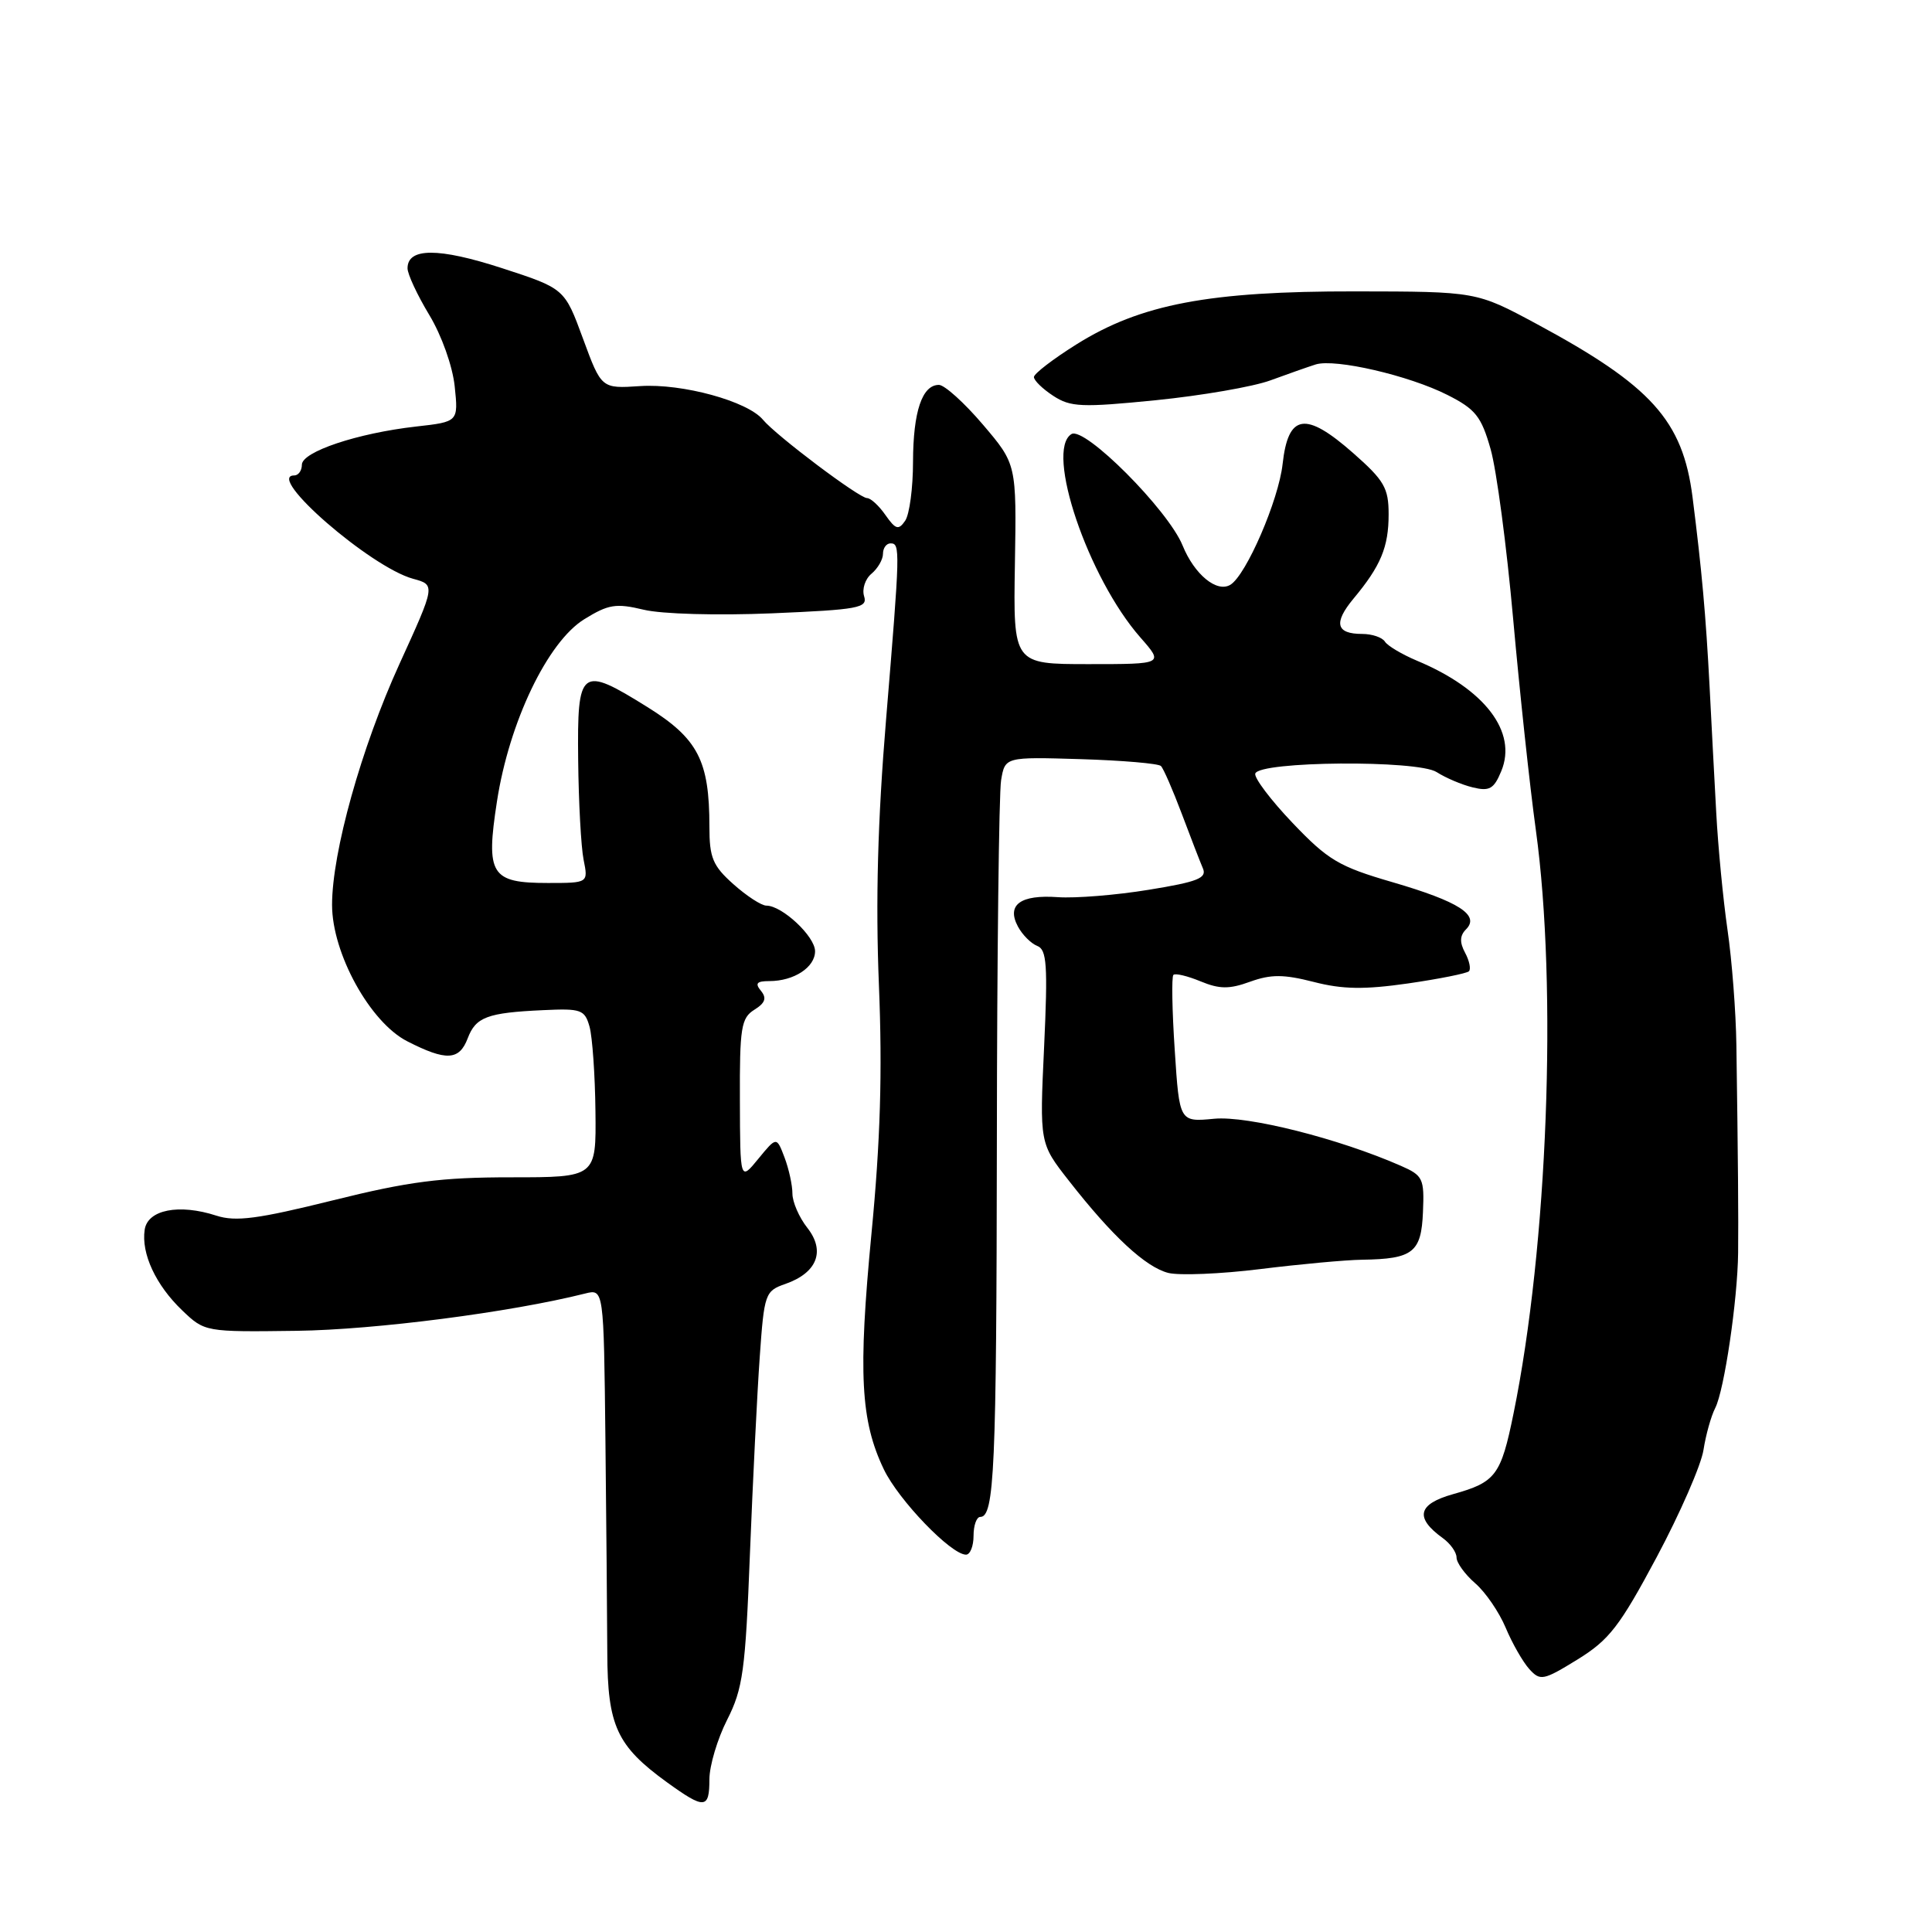 <?xml version="1.0" encoding="UTF-8" standalone="no"?>
<!DOCTYPE svg PUBLIC "-//W3C//DTD SVG 1.1//EN" "http://www.w3.org/Graphics/SVG/1.1/DTD/svg11.dtd" >
<svg xmlns="http://www.w3.org/2000/svg" xmlns:xlink="http://www.w3.org/1999/xlink" version="1.1" viewBox="0 0 256 256">
 <g >
 <path fill="currentColor"
d=" M 94.00 235.75 C 94.01 233.96 95.06 230.42 96.35 227.88 C 98.44 223.77 98.77 221.34 99.37 205.88 C 99.75 196.32 100.33 184.58 100.67 179.80 C 101.26 171.41 101.38 171.06 104.06 170.13 C 108.27 168.66 109.40 165.78 106.98 162.70 C 105.89 161.32 105.00 159.27 105.00 158.16 C 105.00 157.04 104.53 154.89 103.95 153.36 C 102.90 150.60 102.90 150.60 100.48 153.55 C 98.07 156.50 98.07 156.50 98.04 145.76 C 98.00 136.17 98.21 134.89 99.95 133.80 C 101.40 132.90 101.62 132.25 100.83 131.29 C 100.01 130.30 100.27 130.00 101.94 130.00 C 105.21 130.00 108.00 128.17 108.00 126.04 C 108.00 124.08 103.64 120.00 101.55 120.00 C 100.89 120.00 98.93 118.72 97.18 117.16 C 94.44 114.72 94.00 113.65 94.00 109.53 C 94.00 100.78 92.49 97.87 85.77 93.68 C 76.92 88.17 76.48 88.50 76.61 100.69 C 76.67 106.27 76.99 112.22 77.33 113.92 C 77.95 117.00 77.95 117.00 72.60 117.00 C 65.04 117.00 64.35 115.90 65.85 106.19 C 67.47 95.67 72.56 85.05 77.42 82.05 C 80.62 80.07 81.62 79.91 85.29 80.79 C 87.68 81.37 95.04 81.57 102.27 81.27 C 113.77 80.78 114.99 80.56 114.50 79.01 C 114.20 78.06 114.64 76.71 115.48 76.02 C 116.31 75.32 117.00 74.14 117.00 73.38 C 117.00 72.62 117.45 72.00 118.00 72.00 C 119.30 72.00 119.28 72.72 117.41 95.32 C 116.30 108.69 116.01 119.34 116.46 130.50 C 116.93 142.07 116.66 151.20 115.47 163.50 C 113.70 181.98 114.03 188.26 117.11 194.69 C 119.07 198.78 126.02 206.00 128.00 206.00 C 128.55 206.00 129.00 204.88 129.00 203.50 C 129.00 202.12 129.40 201.00 129.89 201.00 C 131.76 201.00 132.04 194.68 132.09 151.24 C 132.11 126.63 132.37 105.10 132.65 103.39 C 133.17 100.29 133.17 100.29 143.20 100.59 C 148.71 100.76 153.50 101.17 153.83 101.50 C 154.17 101.84 155.40 104.67 156.58 107.80 C 157.76 110.94 159.02 114.20 159.39 115.06 C 159.95 116.35 158.70 116.85 152.22 117.90 C 147.90 118.61 142.49 119.04 140.19 118.88 C 135.21 118.52 133.34 119.89 134.88 122.77 C 135.47 123.87 136.62 125.02 137.44 125.34 C 138.71 125.82 138.85 127.89 138.35 138.71 C 137.75 151.50 137.75 151.50 141.63 156.45 C 147.37 163.80 151.81 167.91 154.81 168.67 C 156.27 169.03 161.75 168.81 166.99 168.16 C 172.22 167.51 178.30 166.95 180.50 166.92 C 187.23 166.82 188.33 165.96 188.55 160.60 C 188.74 156.16 188.55 155.76 185.63 154.48 C 177.39 150.86 165.33 147.82 160.89 148.24 C 156.28 148.68 156.28 148.68 155.66 139.16 C 155.31 133.92 155.23 129.43 155.48 129.18 C 155.73 128.93 157.35 129.32 159.07 130.03 C 161.59 131.07 162.88 131.09 165.65 130.08 C 168.41 129.09 170.08 129.09 174.07 130.11 C 177.90 131.10 180.79 131.14 186.58 130.31 C 190.72 129.71 194.35 128.98 194.64 128.70 C 194.93 128.41 194.70 127.30 194.13 126.24 C 193.39 124.87 193.43 123.97 194.25 123.15 C 196.13 121.27 193.34 119.47 184.53 116.90 C 177.41 114.83 175.98 113.98 171.27 109.04 C 168.37 106.00 166.15 103.05 166.33 102.50 C 166.88 100.85 187.85 100.68 190.37 102.31 C 191.54 103.06 193.68 103.98 195.13 104.33 C 197.36 104.88 197.95 104.55 198.93 102.17 C 201.08 96.98 196.74 91.30 187.76 87.55 C 185.77 86.71 183.85 85.57 183.51 85.02 C 183.16 84.46 181.81 84.00 180.50 84.00 C 177.03 84.00 176.67 82.55 179.34 79.33 C 182.96 74.99 184.00 72.49 184.00 68.15 C 184.00 64.66 183.42 63.66 179.31 60.04 C 172.97 54.46 170.69 54.82 169.95 61.50 C 169.42 66.28 165.14 76.18 163.04 77.48 C 161.25 78.58 158.27 76.14 156.70 72.28 C 154.78 67.56 143.70 56.45 141.97 57.52 C 138.45 59.69 144.17 76.57 151.10 84.46 C 154.21 88.00 154.21 88.00 144.24 88.00 C 134.26 88.00 134.26 88.00 134.48 74.75 C 134.70 61.50 134.70 61.50 130.23 56.25 C 127.77 53.36 125.15 51.00 124.41 51.00 C 122.19 51.00 121.00 54.52 120.98 61.18 C 120.98 64.66 120.51 68.17 119.94 69.00 C 119.06 70.28 118.68 70.17 117.33 68.25 C 116.47 67.01 115.37 66.00 114.89 66.00 C 113.84 66.00 102.84 57.72 101.09 55.61 C 99.05 53.16 90.41 50.79 84.82 51.16 C 79.69 51.50 79.69 51.50 77.25 44.87 C 74.81 38.23 74.81 38.23 66.48 35.52 C 58.10 32.80 54.00 32.81 54.00 35.55 C 54.00 36.33 55.30 39.11 56.88 41.73 C 58.52 44.44 59.97 48.53 60.25 51.19 C 60.74 55.89 60.74 55.89 55.12 56.52 C 47.36 57.40 40.00 59.86 40.00 61.58 C 40.00 62.36 39.54 63.00 38.98 63.00 C 35.11 63.00 49.09 75.15 54.73 76.69 C 57.71 77.50 57.71 77.50 52.92 88.00 C 47.88 99.06 44.00 112.92 44.00 119.90 C 44.00 126.33 49.04 135.47 53.97 137.98 C 59.12 140.61 60.85 140.53 61.97 137.59 C 63.04 134.76 64.56 134.19 71.97 133.85 C 77.01 133.61 77.48 133.78 78.12 136.05 C 78.49 137.40 78.85 142.44 78.90 147.25 C 79.00 156.00 79.00 156.00 67.70 156.00 C 58.45 156.00 54.17 156.55 44.12 159.05 C 34.17 161.52 31.24 161.91 28.67 161.08 C 23.72 159.47 19.56 160.29 19.17 162.95 C 18.70 166.11 20.64 170.28 24.14 173.63 C 27.13 176.49 27.18 176.50 39.32 176.34 C 49.74 176.20 67.62 173.89 77.53 171.40 C 80.00 170.78 80.00 170.78 80.22 190.64 C 80.34 201.56 80.45 214.32 80.47 219.00 C 80.50 228.68 81.73 231.34 88.36 236.15 C 93.37 239.77 94.00 239.73 94.00 235.75 Z  M 219.52 206.33 C 222.62 200.52 225.41 194.13 225.72 192.13 C 226.03 190.13 226.73 187.63 227.28 186.56 C 228.47 184.23 230.24 172.27 230.31 166.00 C 230.36 161.50 230.30 153.55 230.08 138.50 C 230.02 134.10 229.49 127.21 228.90 123.18 C 228.32 119.16 227.65 112.18 227.41 107.68 C 227.16 103.18 226.77 95.67 226.53 91.00 C 226.03 81.47 225.50 75.58 224.27 65.87 C 222.97 55.71 218.82 51.11 203.57 42.90 C 195.63 38.63 195.63 38.63 179.57 38.61 C 160.21 38.58 151.16 40.30 142.67 45.61 C 139.55 47.56 137.00 49.52 137.00 49.96 C 137.00 50.41 138.15 51.53 139.56 52.45 C 141.85 53.95 143.33 54.01 153.16 53.03 C 159.22 52.42 166.06 51.24 168.34 50.40 C 170.63 49.56 173.33 48.61 174.34 48.29 C 176.92 47.49 186.69 49.75 191.79 52.33 C 195.51 54.21 196.28 55.17 197.51 59.50 C 198.30 62.25 199.64 72.38 200.50 82.00 C 201.36 91.62 202.71 104.22 203.51 110.00 C 206.38 130.86 205.07 165.18 200.55 187.30 C 198.88 195.50 198.20 196.40 192.55 197.98 C 187.85 199.30 187.43 201.10 191.18 203.81 C 192.18 204.53 193.00 205.68 193.00 206.38 C 193.00 207.07 194.11 208.61 195.47 209.79 C 196.84 210.97 198.65 213.63 199.51 215.68 C 200.37 217.74 201.78 220.20 202.63 221.15 C 204.09 222.76 204.48 222.69 209.03 219.89 C 213.23 217.30 214.62 215.50 219.52 206.33 Z "/>
</g>
</svg>